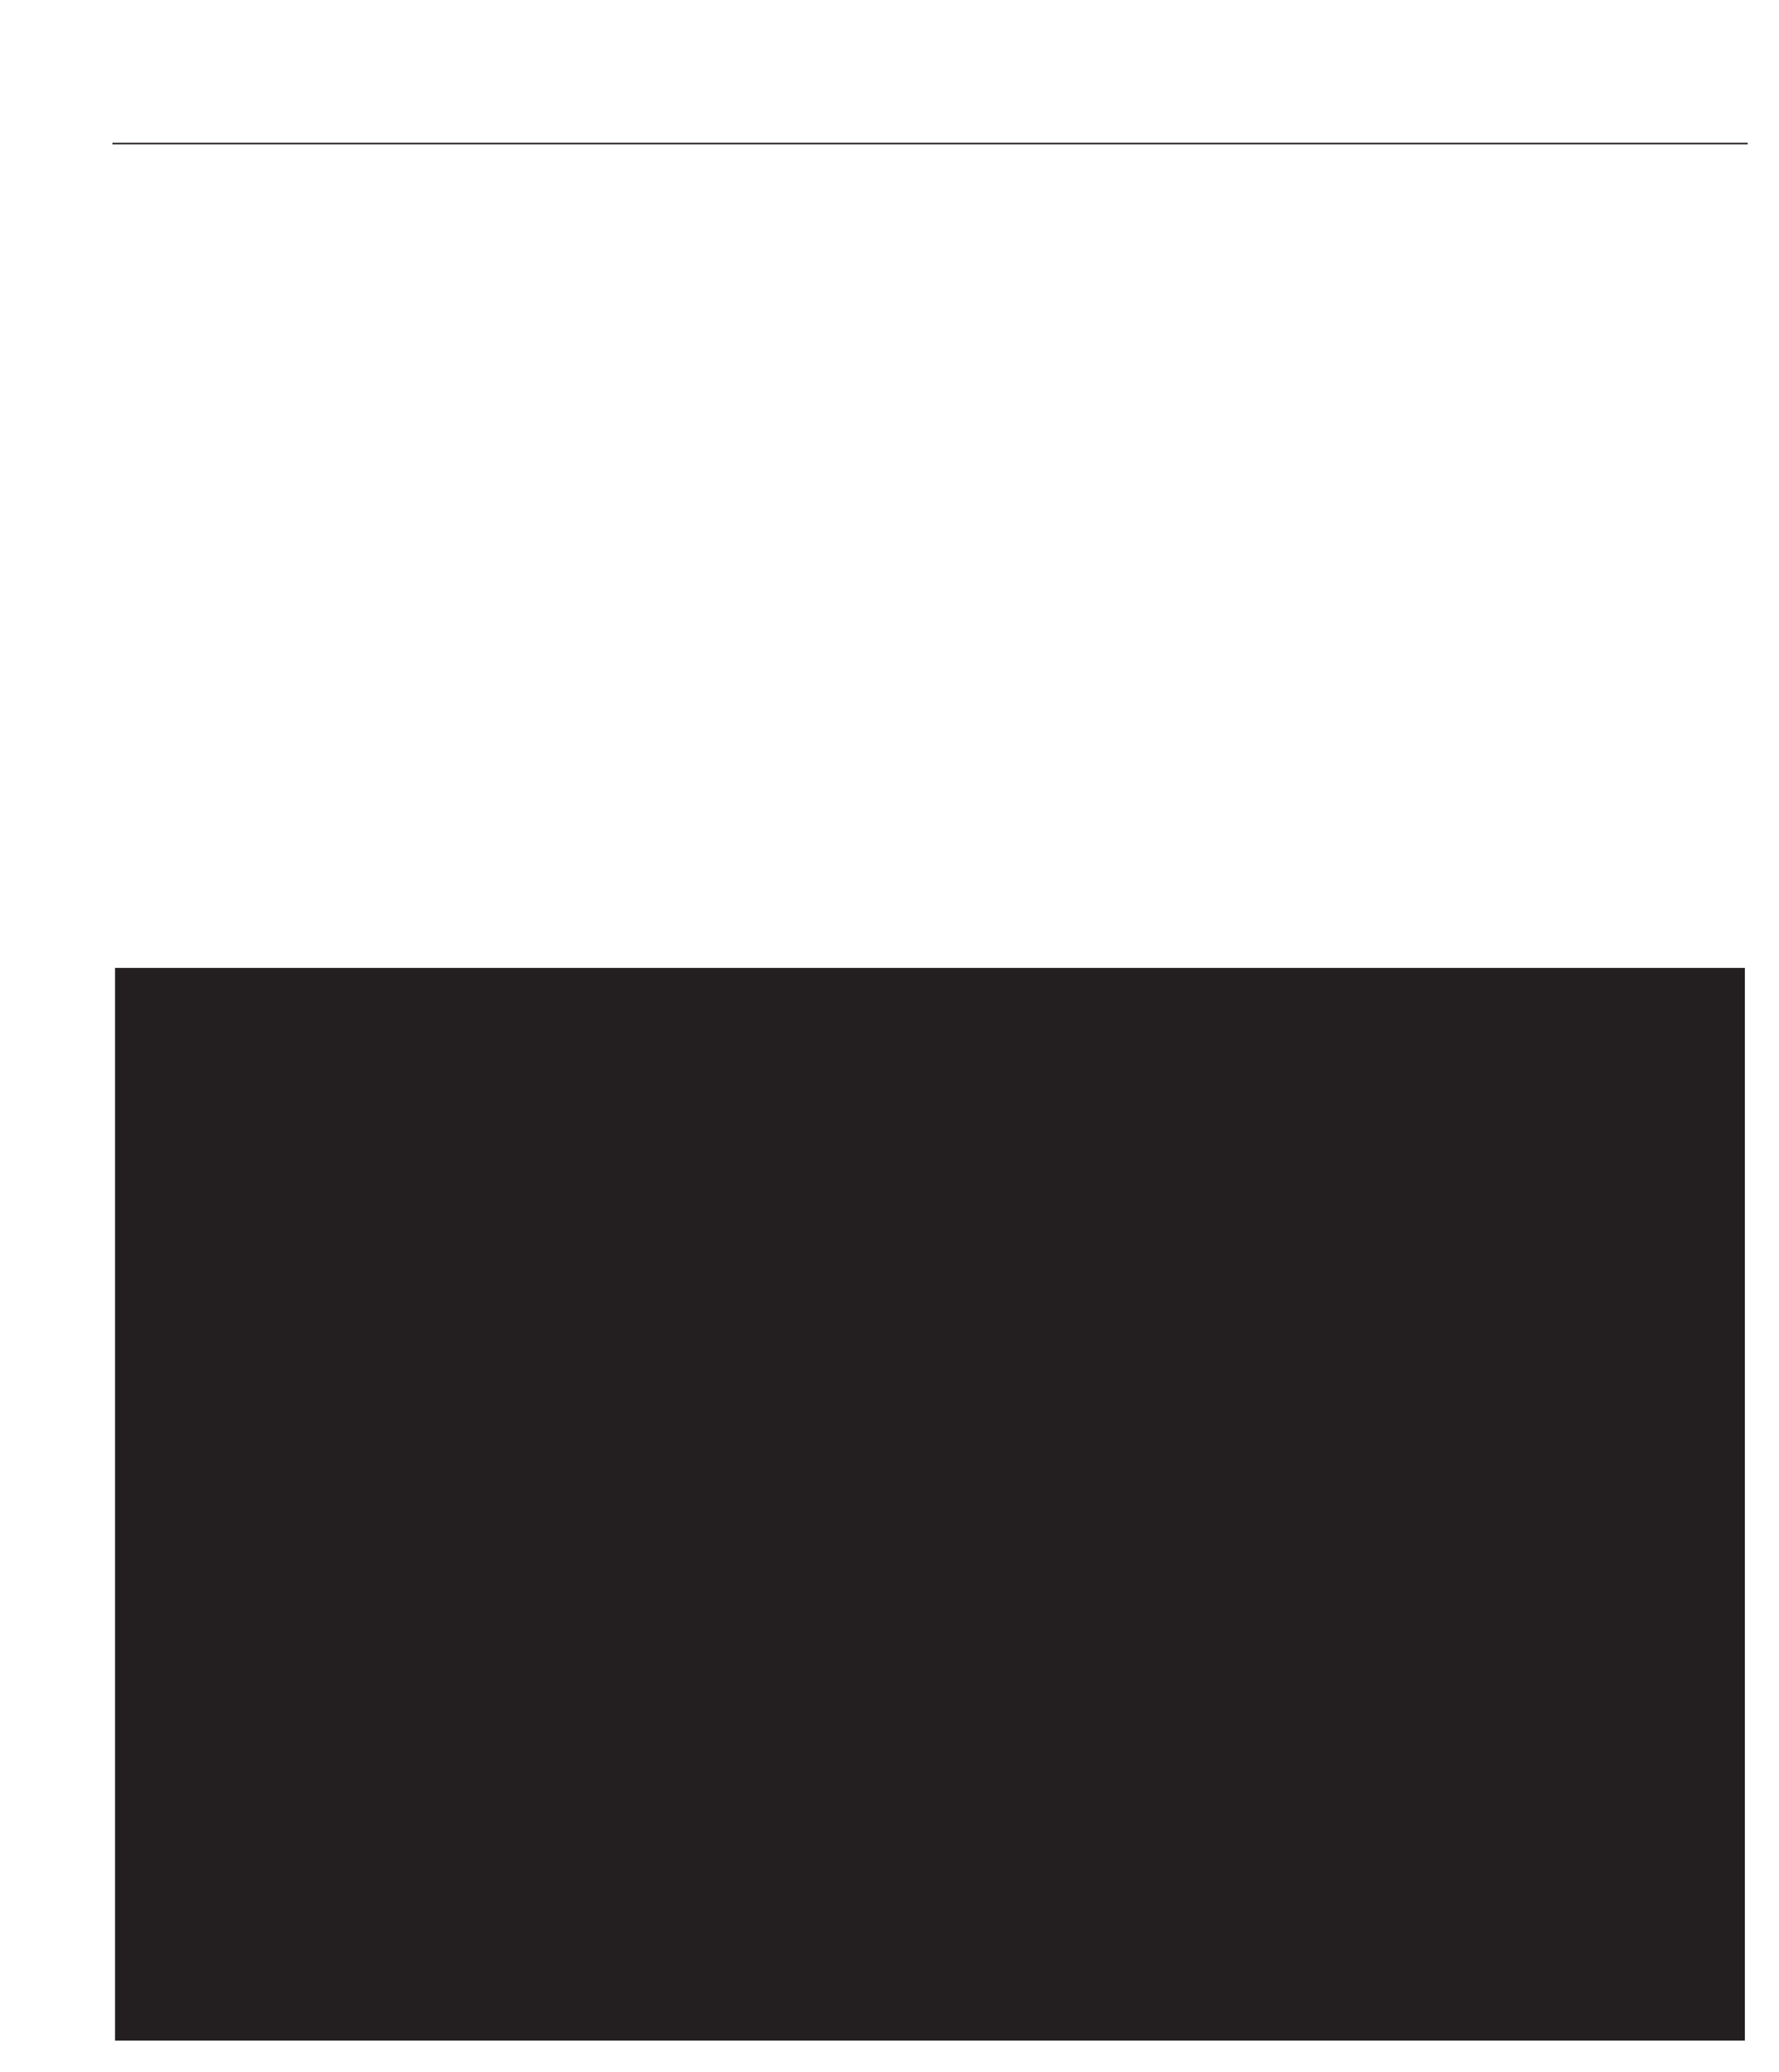 <?xml version="1.0" encoding="UTF-8"?>
<svg height="661.52" width="568.14" xmlns="http://www.w3.org/2000/svg">
 <g>
  <path style="fill:rgb(35,31,32);stroke:none;stroke-width:1.0;" d="M36.740 309.030 L557.230 309.030 L557.230 651.520 L36.740 651.520 M36.740 309.030 L557.230 309.030 L557.230 651.520 L36.740 651.520 M558.140 46.090 L35.890 46.090 L35.890 45.580 L558.140 45.580 "/>
 </g>
</svg>
